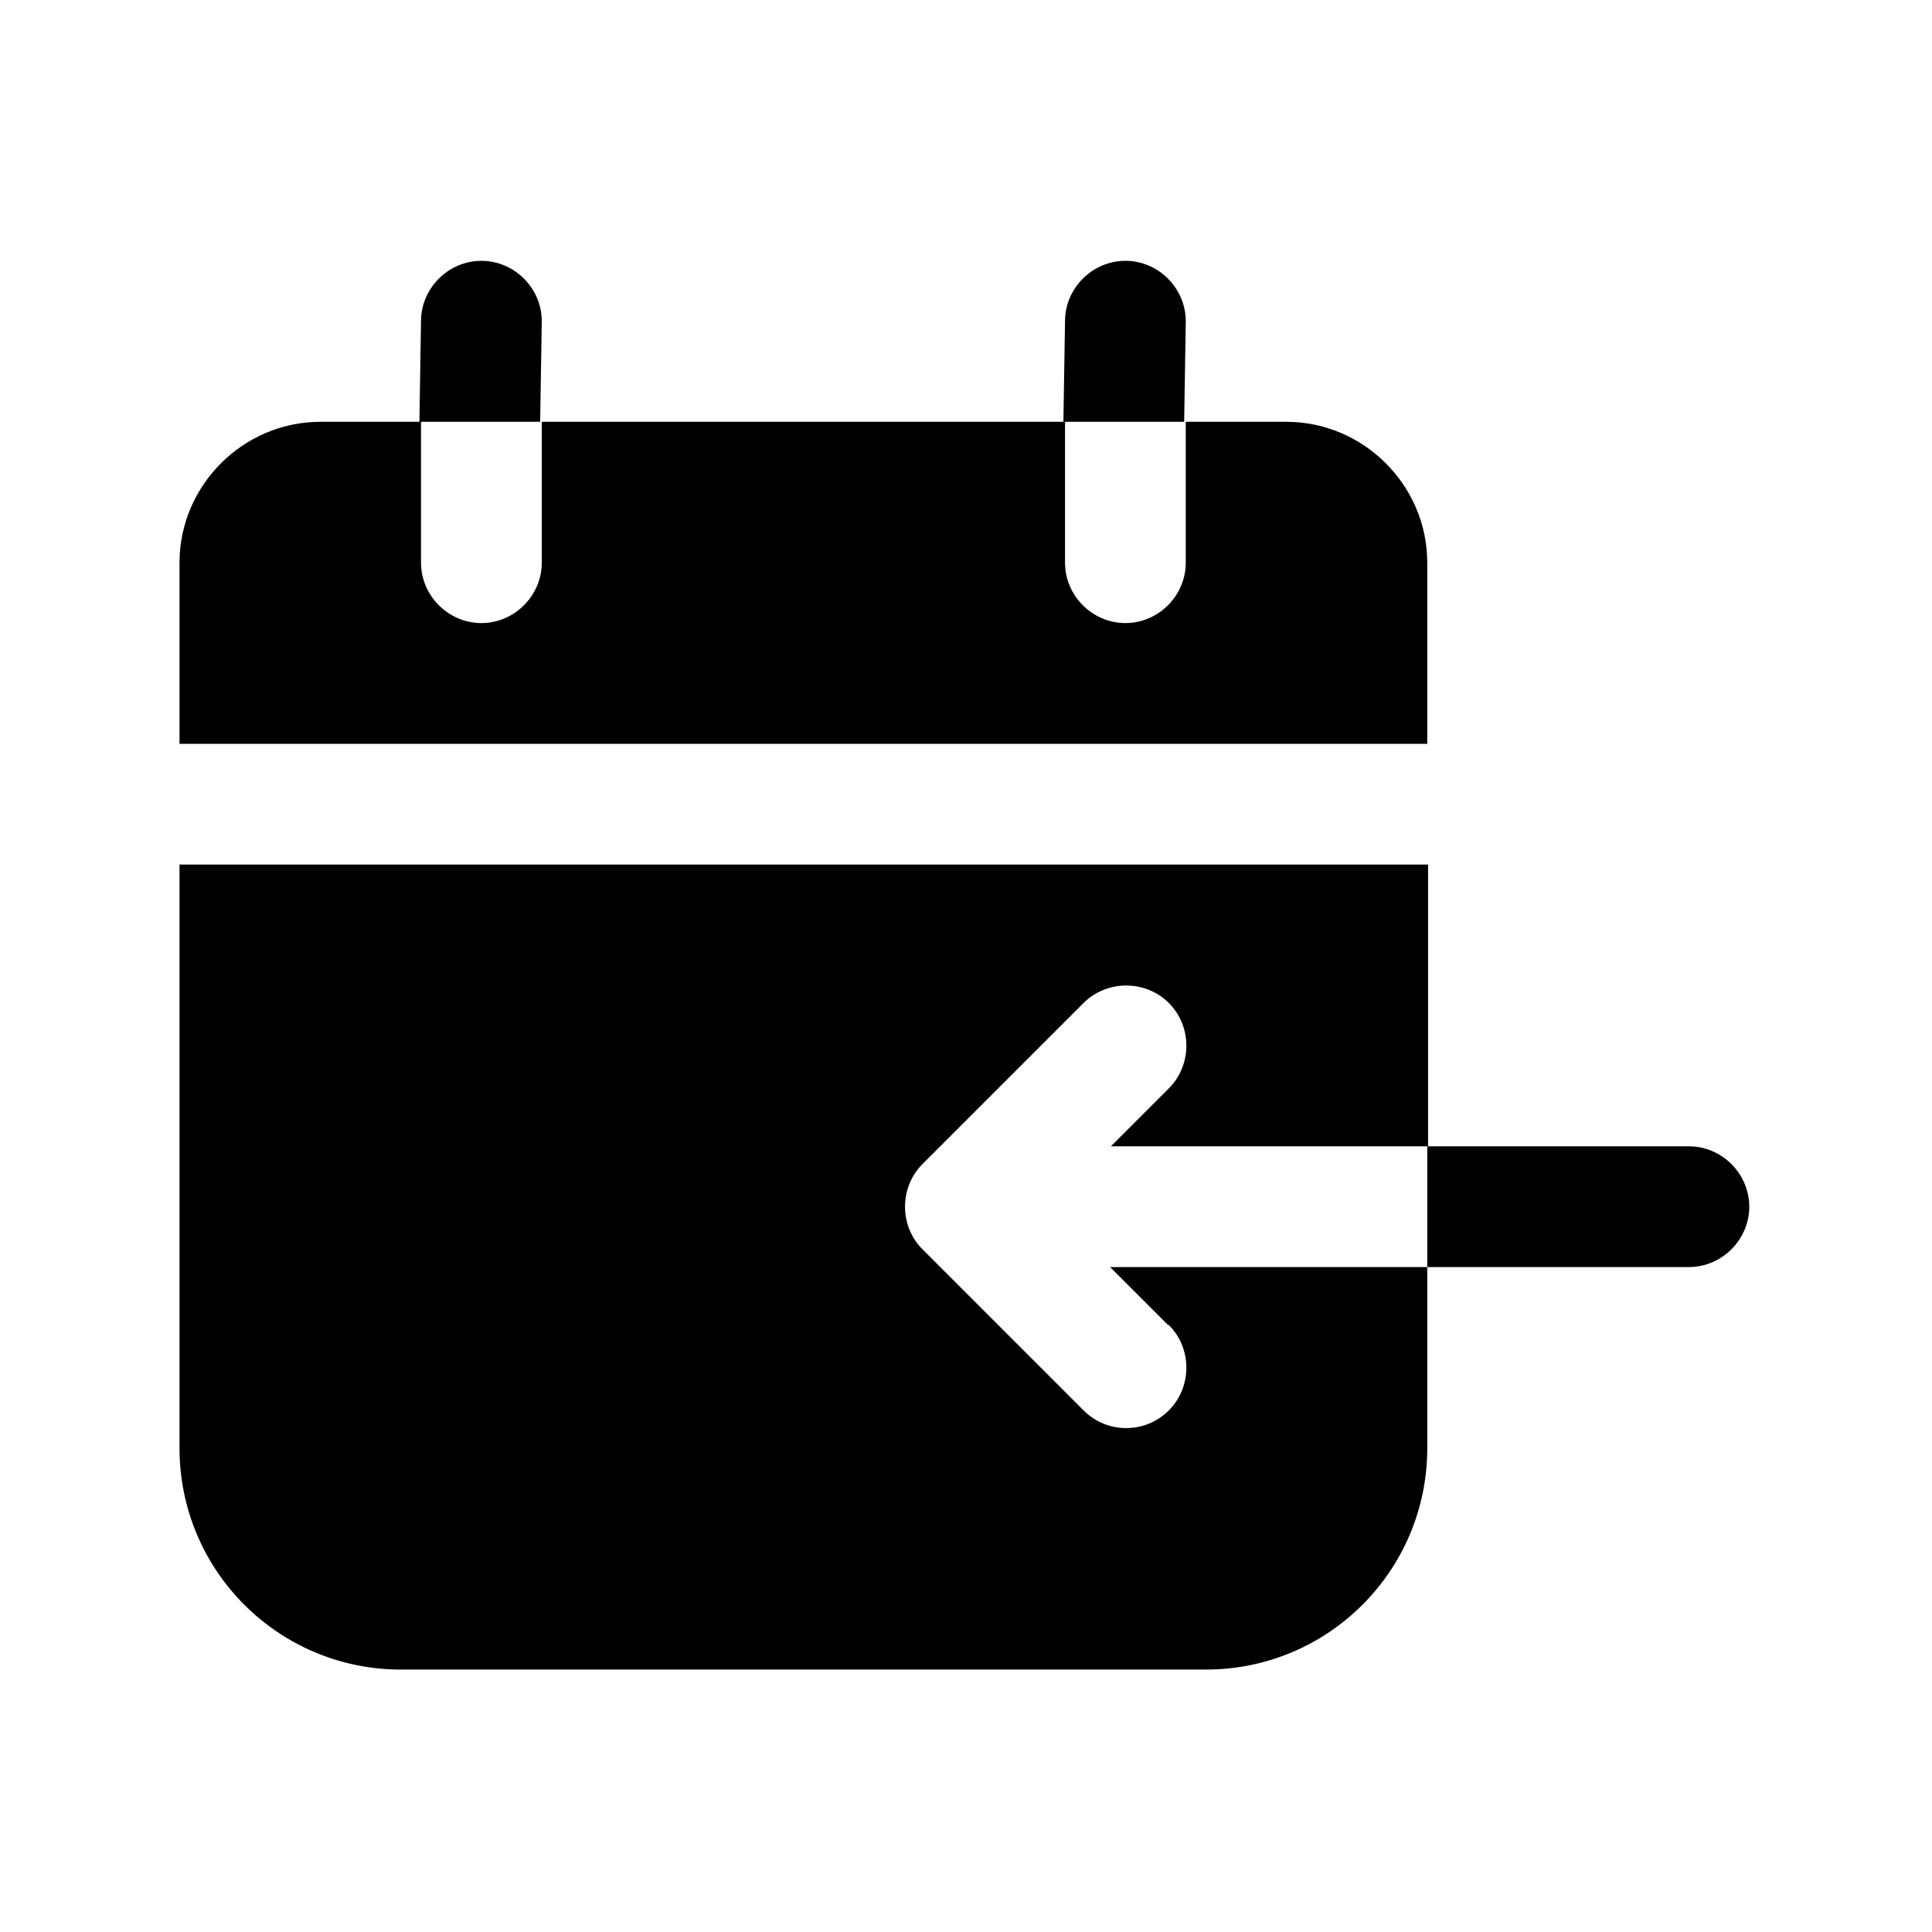<svg width="24" height="24" viewBox="0 0 24 24" fill="none" xmlns="http://www.w3.org/2000/svg">
<path d="M17.73 6.99C17.73 6.03 16.94 5.24 15.98 5.24H14.73V6.99C14.73 7.4 14.39 7.74 13.98 7.74C13.57 7.74 13.23 7.4 13.23 6.99V5.24H14.71L14.73 3.99C14.73 3.58 14.39 3.24 13.98 3.24C13.57 3.24 13.23 3.58 13.23 3.99L13.21 5.24H6.73V6.99C6.73 7.4 6.39 7.74 5.98 7.74C5.57 7.74 5.23 7.4 5.23 6.99V5.24H6.71L6.73 3.99C6.73 3.58 6.39 3.24 5.98 3.24C5.57 3.24 5.23 3.58 5.23 3.99L5.21 5.24H3.98C3.02 5.24 2.23 6.03 2.23 6.99V9.24H17.73V6.99Z" fill="black"/>
<path d="M14.52 16.46C14.81 16.75 14.81 17.23 14.52 17.52C14.37 17.67 14.18 17.74 13.99 17.74C13.8 17.74 13.61 17.67 13.46 17.52L11.46 15.52C11.17 15.23 11.17 14.75 11.46 14.46L13.46 12.46C13.75 12.17 14.23 12.17 14.52 12.46C14.81 12.75 14.81 13.23 14.52 13.52L13.8 14.24H17.74V10.74H2.23V17.99C2.23 19.51 3.46 20.74 4.98 20.74H14.98C16.5 20.74 17.73 19.51 17.73 17.99V15.74H13.79L14.51 16.46H14.52Z" fill="black"/>
<path d="M20.98 14.24H17.73V15.74H20.98C21.39 15.74 21.73 15.4 21.73 14.99C21.73 14.58 21.39 14.24 20.98 14.24Z" fill="black"/>
</svg>
